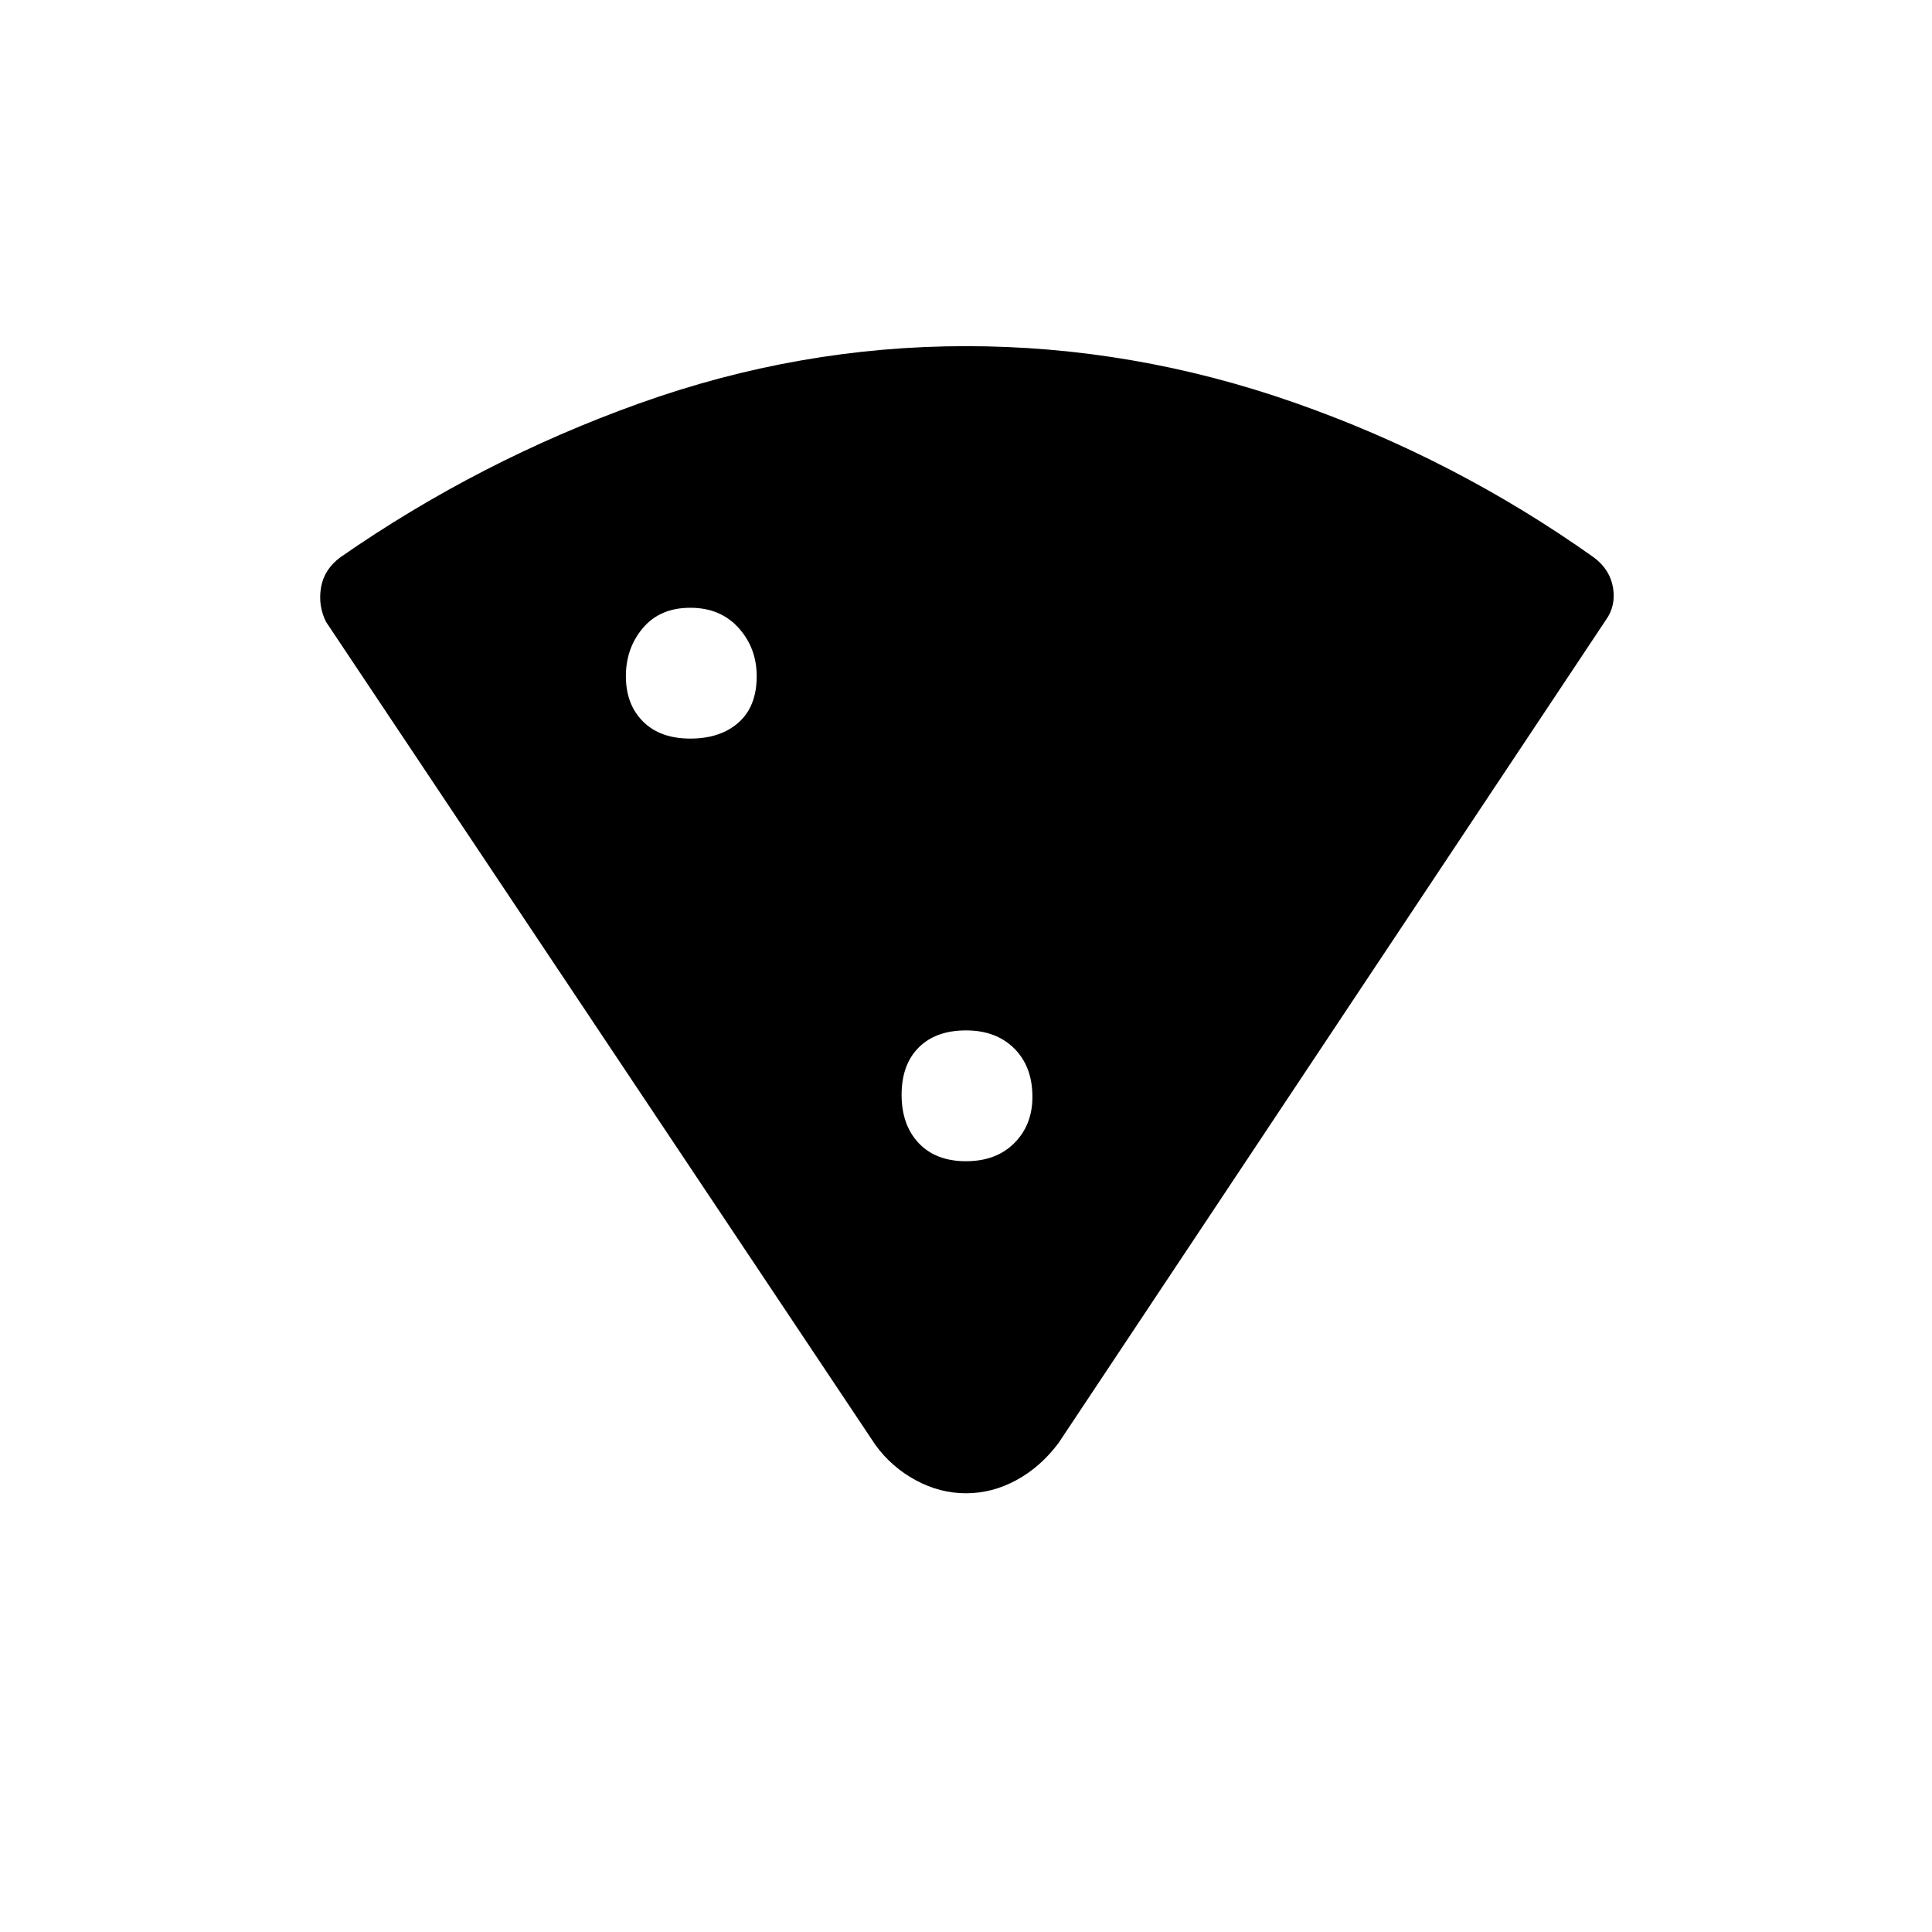<svg xmlns="http://www.w3.org/2000/svg" height="48" width="48"><path d="M24 37.1q-.65 0-1.25-.325t-1-.875L8.1 15.45q-.2-.4-.125-.85.075-.45.475-.75 3.45-2.4 7.425-3.825Q19.85 8.6 24 8.6t8.15 1.4q4 1.4 7.45 3.85.4.3.475.75.075.45-.175.8L26.3 35.85q-.45.6-1.05.925-.6.325-1.25.325Zm-6.85-18.75q.75 0 1.2-.4.45-.4.45-1.15 0-.7-.45-1.2t-1.2-.5q-.75 0-1.175.5-.425.5-.425 1.2t.425 1.125q.425.425 1.175.425ZM24 28.85q.75 0 1.2-.45.45-.45.45-1.15 0-.75-.45-1.2-.45-.45-1.2-.45t-1.175.425q-.425.425-.425 1.175t.425 1.2q.425.45 1.175.45Z"/></svg>